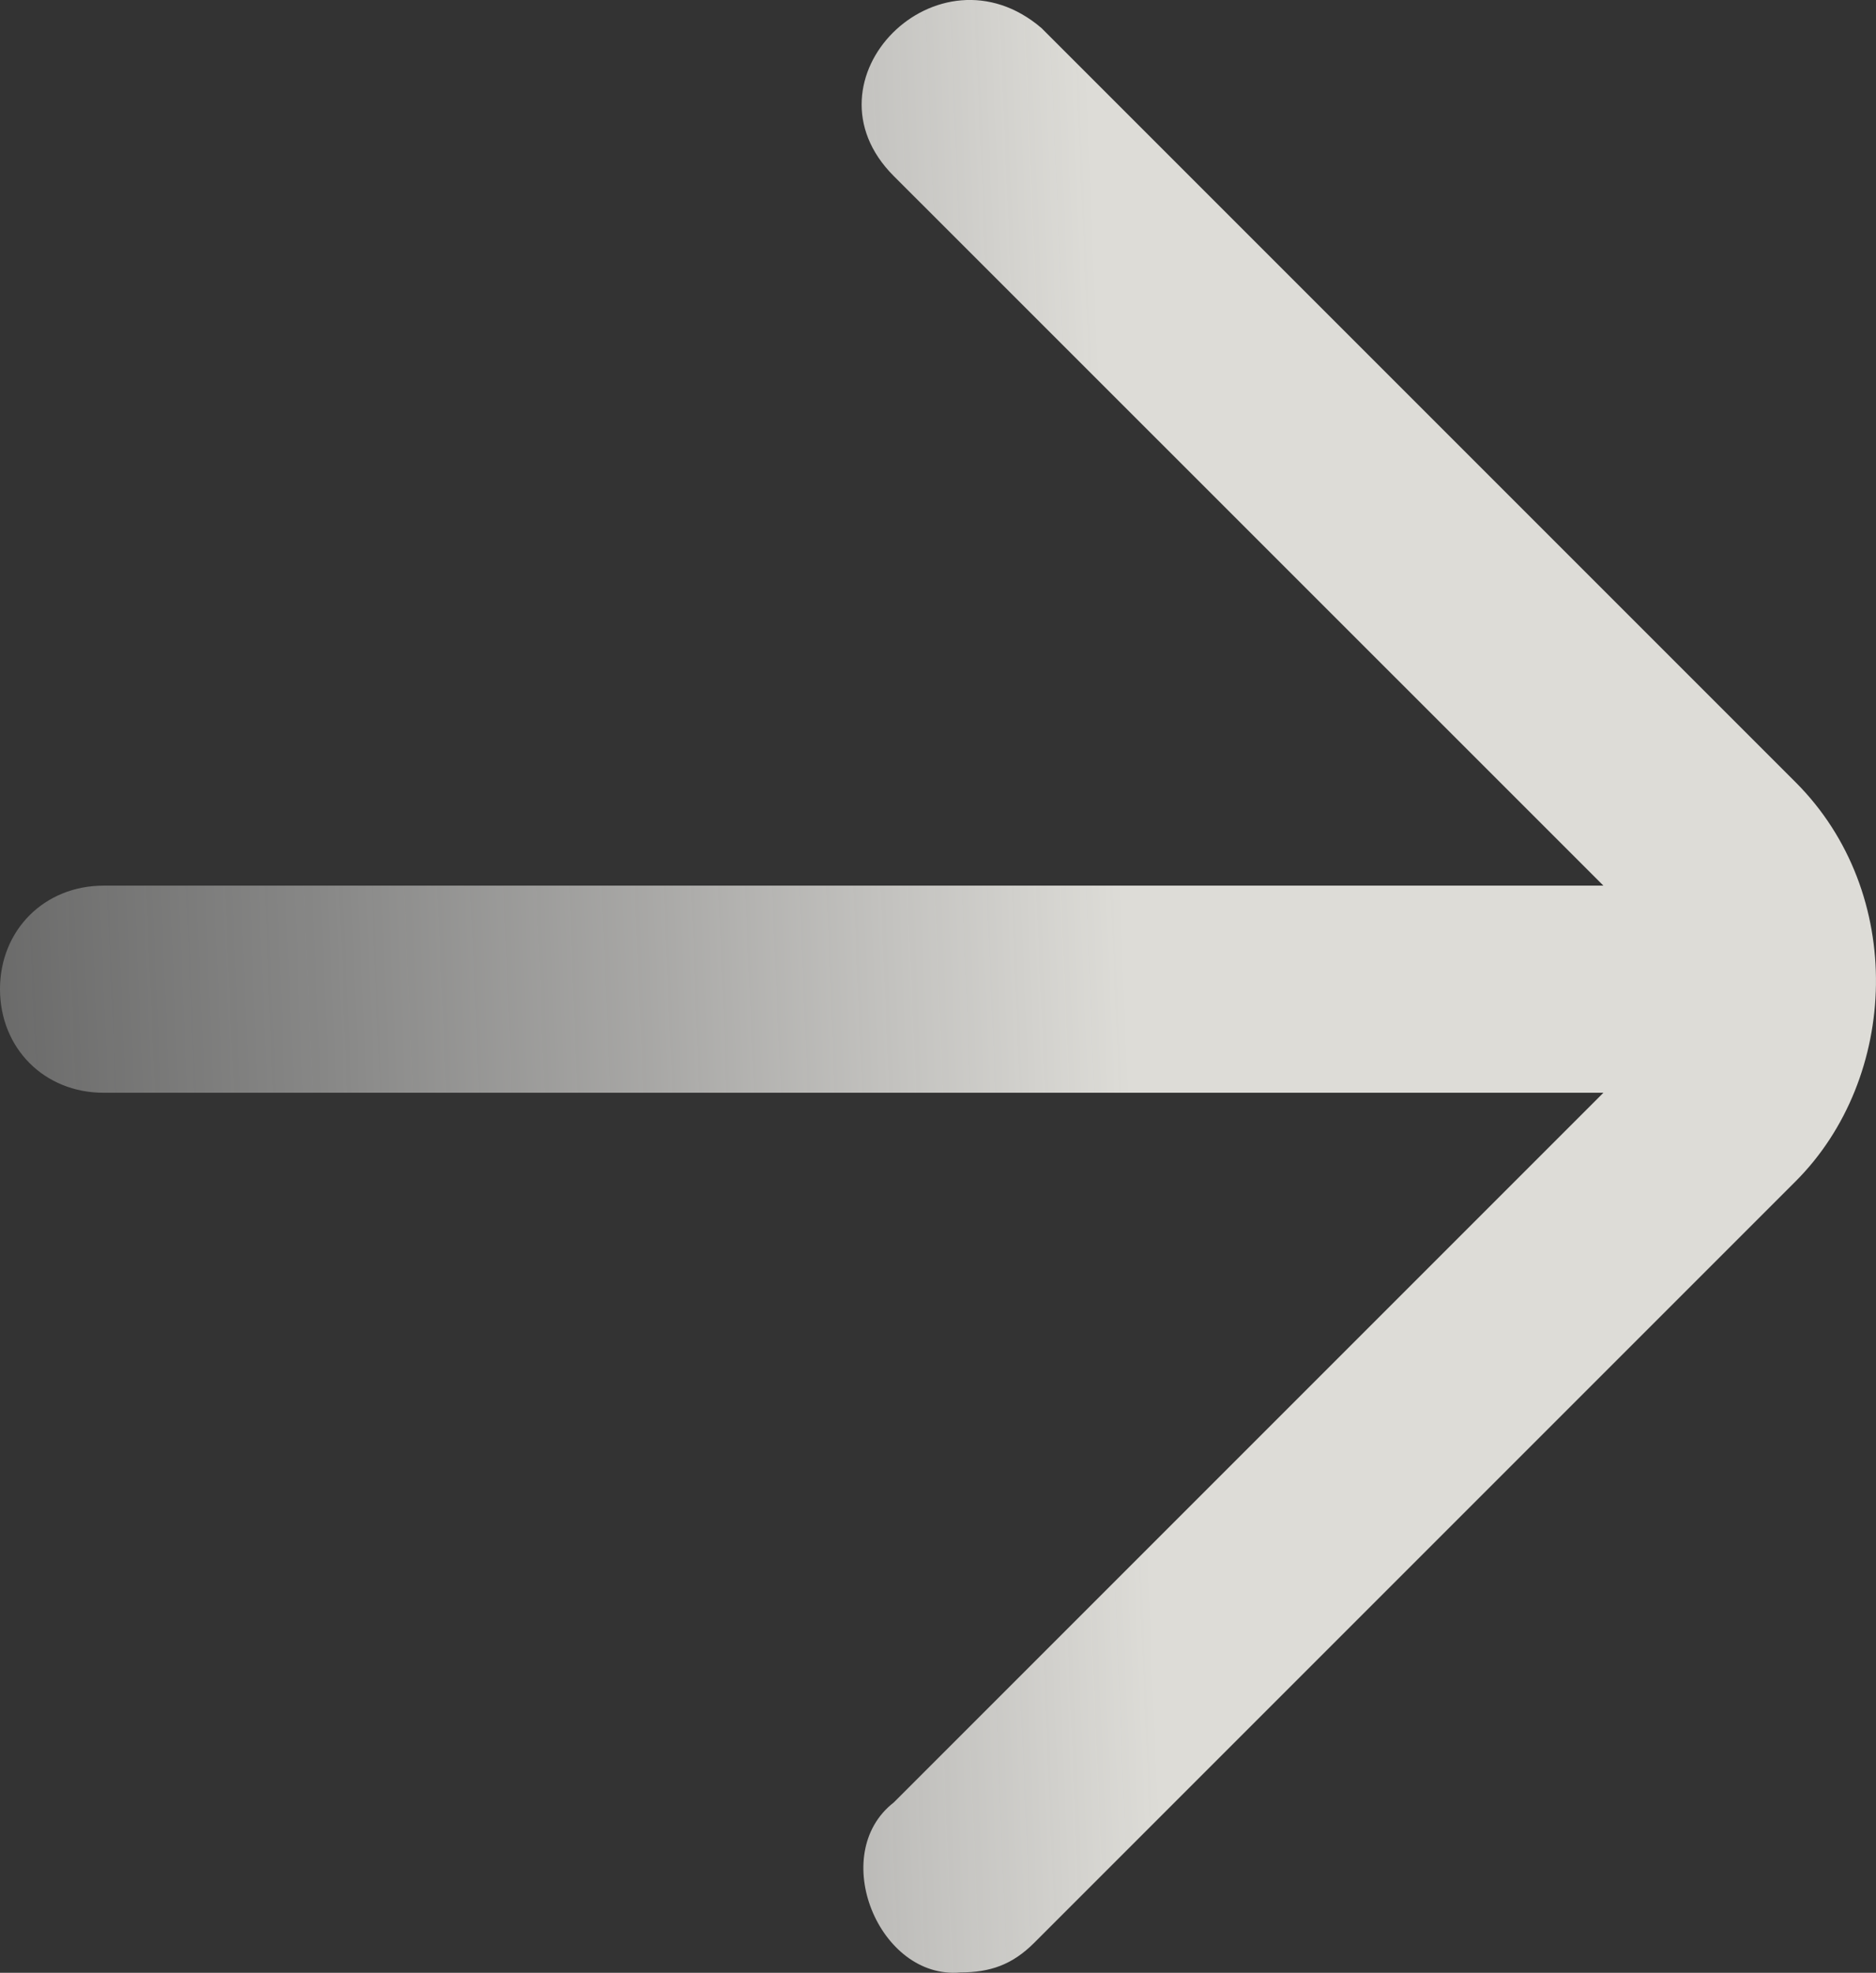 <?xml version="1.0" encoding="UTF-8"?><svg id="b" xmlns="http://www.w3.org/2000/svg" xmlns:xlink="http://www.w3.org/1999/xlink" viewBox="0 0 26.125 27.47"><rect x="0" y="0" width="26.125" height="27.47" fill="#333333" stroke="none"/><defs><style>.i{fill:url(#h);stroke-width:0px;}</style><linearGradient id="h" x1="25.089" y1="102.439" x2="-23.221" y2="58.003" gradientTransform="translate(-60.913 -41.622) rotate(-45)" gradientUnits="userSpaceOnUse"><stop offset=".207" stop-color="#dddcd7"/><stop offset=".241" stop-color="#e1e0dc" stop-opacity=".873"/><stop offset=".308" stop-color="#e9e8e5" stop-opacity=".644"/><stop offset=".378" stop-color="#efefed" stop-opacity=".447"/><stop offset=".447" stop-color="#f5f5f3" stop-opacity=".285"/><stop offset=".517" stop-color="#f9f9f8" stop-opacity=".16"/><stop offset=".586" stop-color="#fcfcfc" stop-opacity=".071"/><stop offset=".657" stop-color="#fefefe" stop-opacity=".018"/><stop offset=".729" stop-color="#fff" stop-opacity="0"/></linearGradient></defs><g id="c"><g id="d"><g id="e"><g id="f"><g id="g"><path class="i" d="M25.004,16.451l-10.602,10.602c-.308.308-.617.412-1.029.412-1.132.104-1.852-1.647-.926-2.367l9.882-9.882H1.442c-.824,0-1.441-.618-1.442-1.442,0-.824.618-1.441,1.442-1.442h20.887S12.446,2.451,12.446,2.451c-1.338-1.338.618-3.294,2.059-2.059l10.5,10.5c1.544,1.544,1.441,4.117,0,5.558h-.001Z"/></g></g></g></g></g></svg>